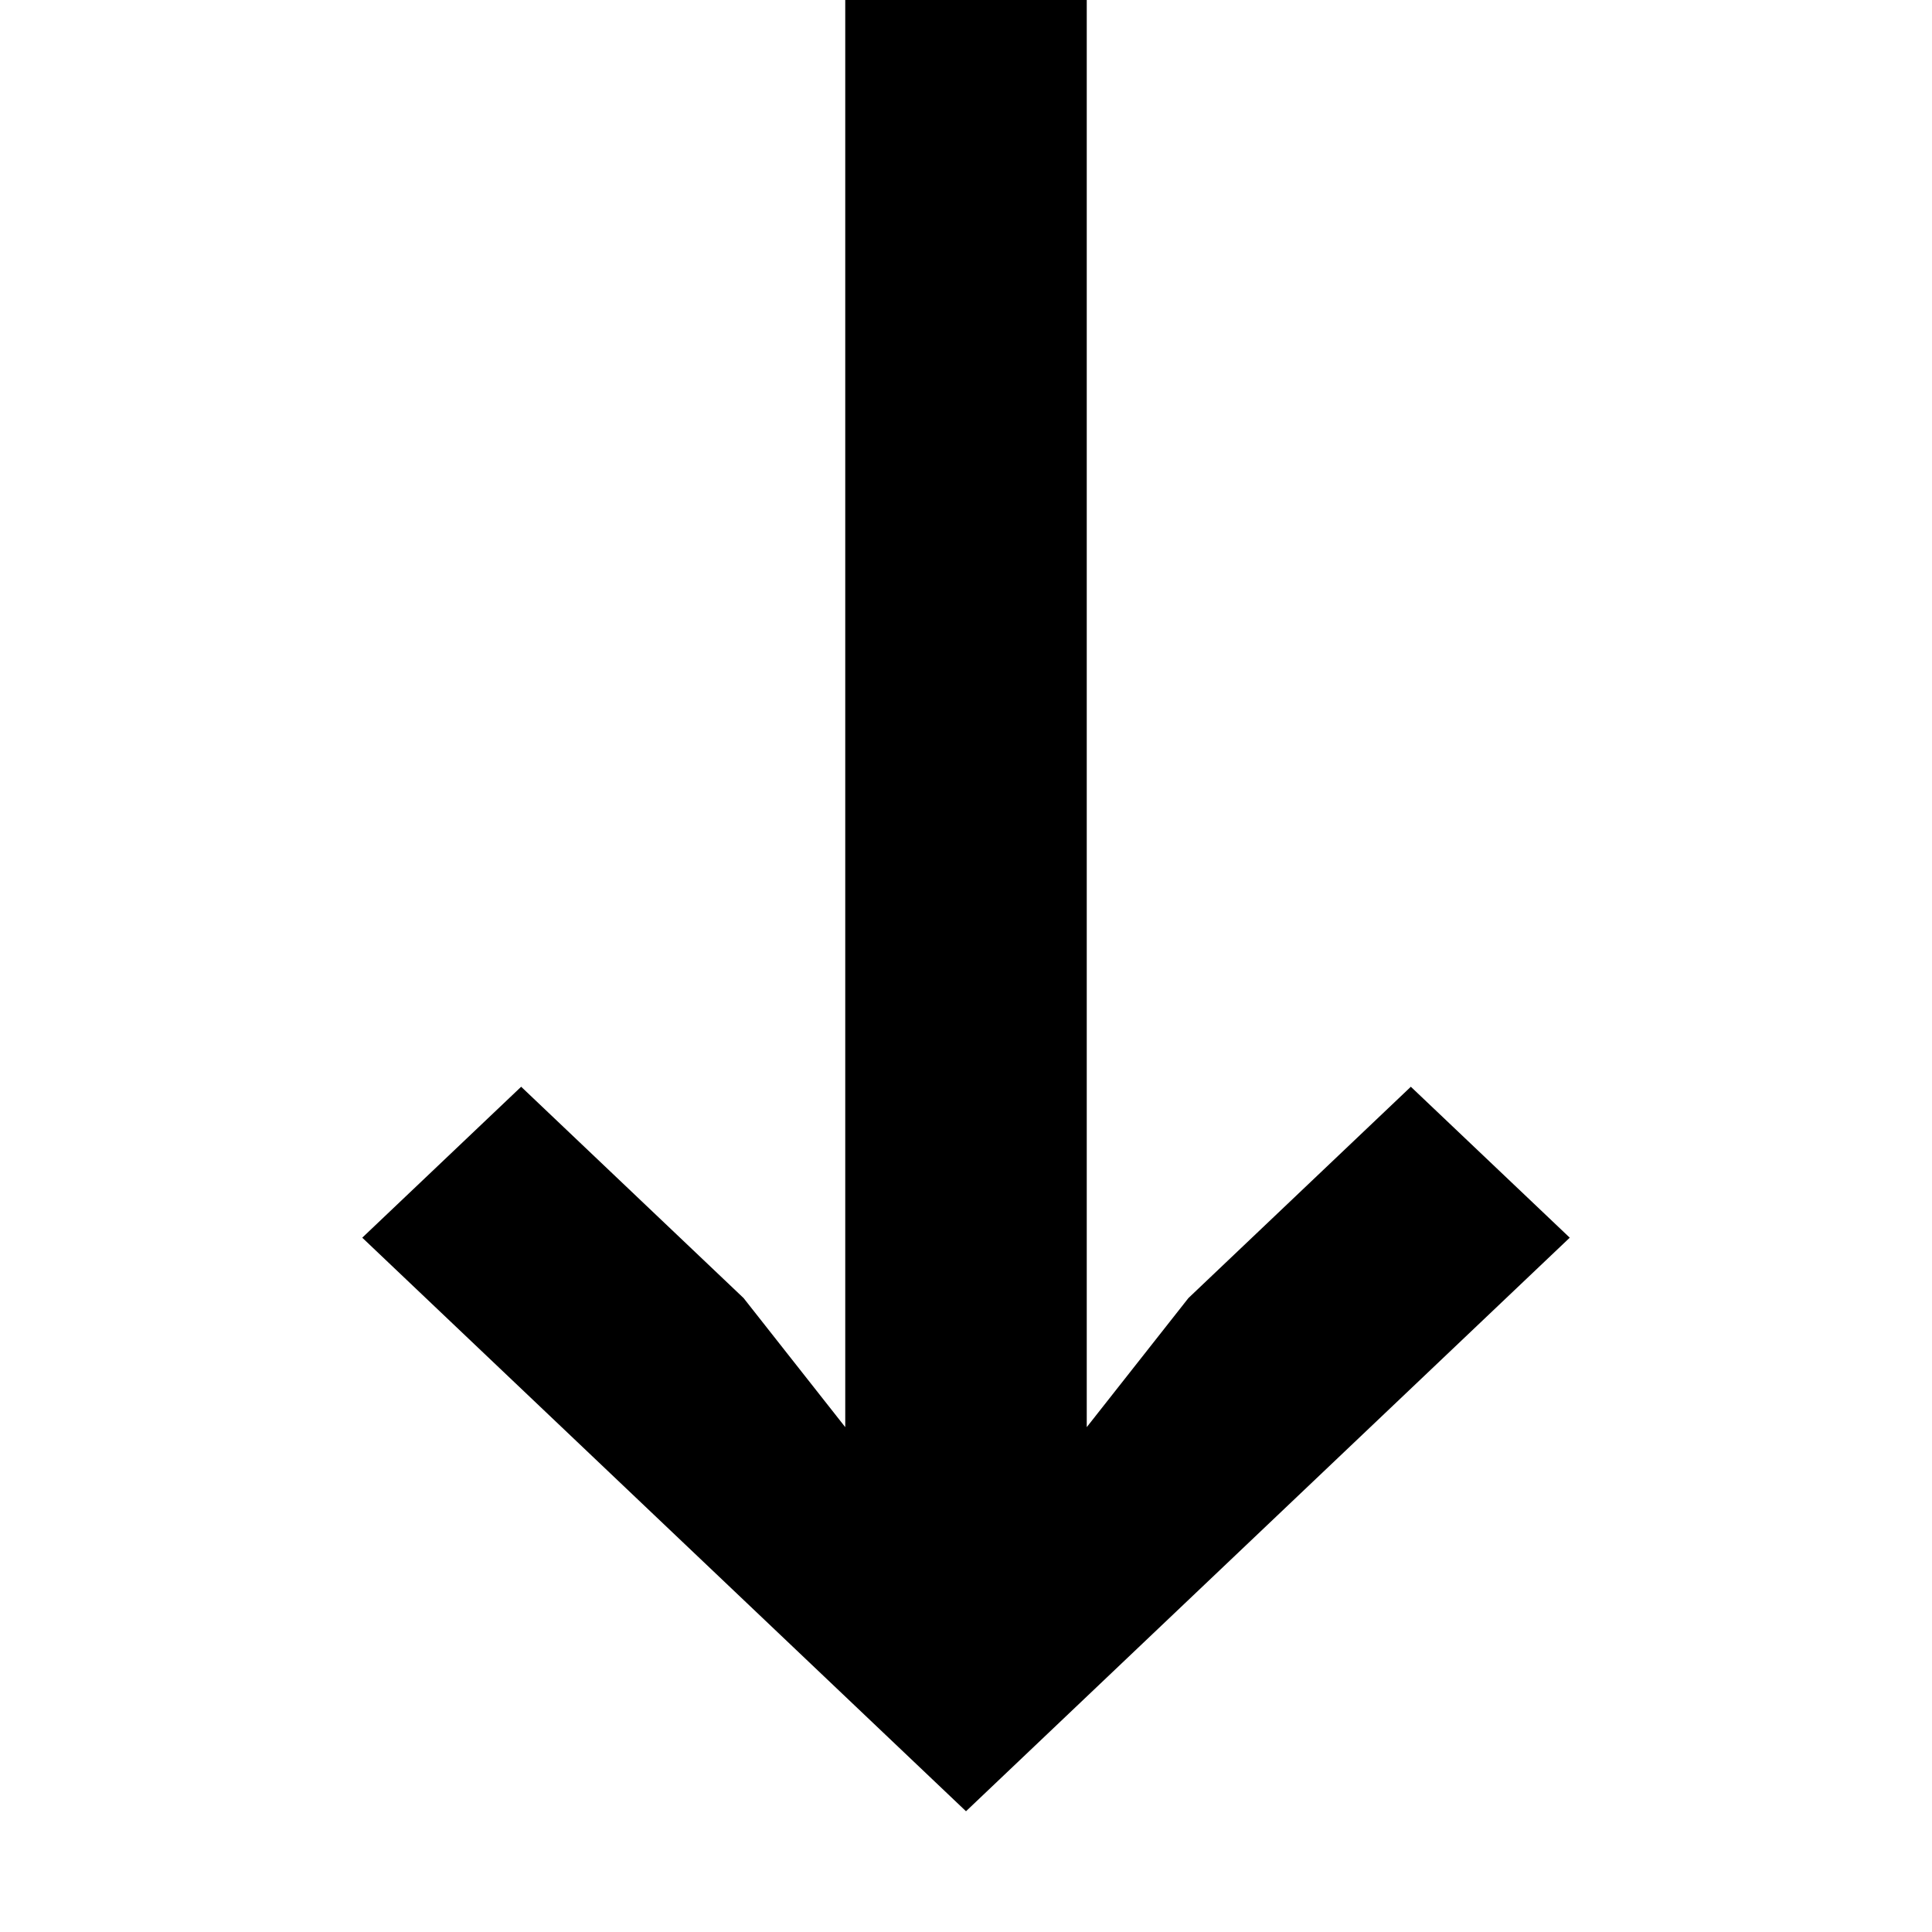 <svg width="16" height="16" viewBox="0 0 16 16" fill="none" xmlns="http://www.w3.org/2000/svg">
<path fill-rule="evenodd" clip-rule="evenodd" d="M4.316 9L3 10.25L8 15L13 10.25L11.684 9L9.842 10.75L9 11.819L9 0L7 0L7 11.819L6.158 10.75L4.316 9Z" fill="black"/>
</svg>

